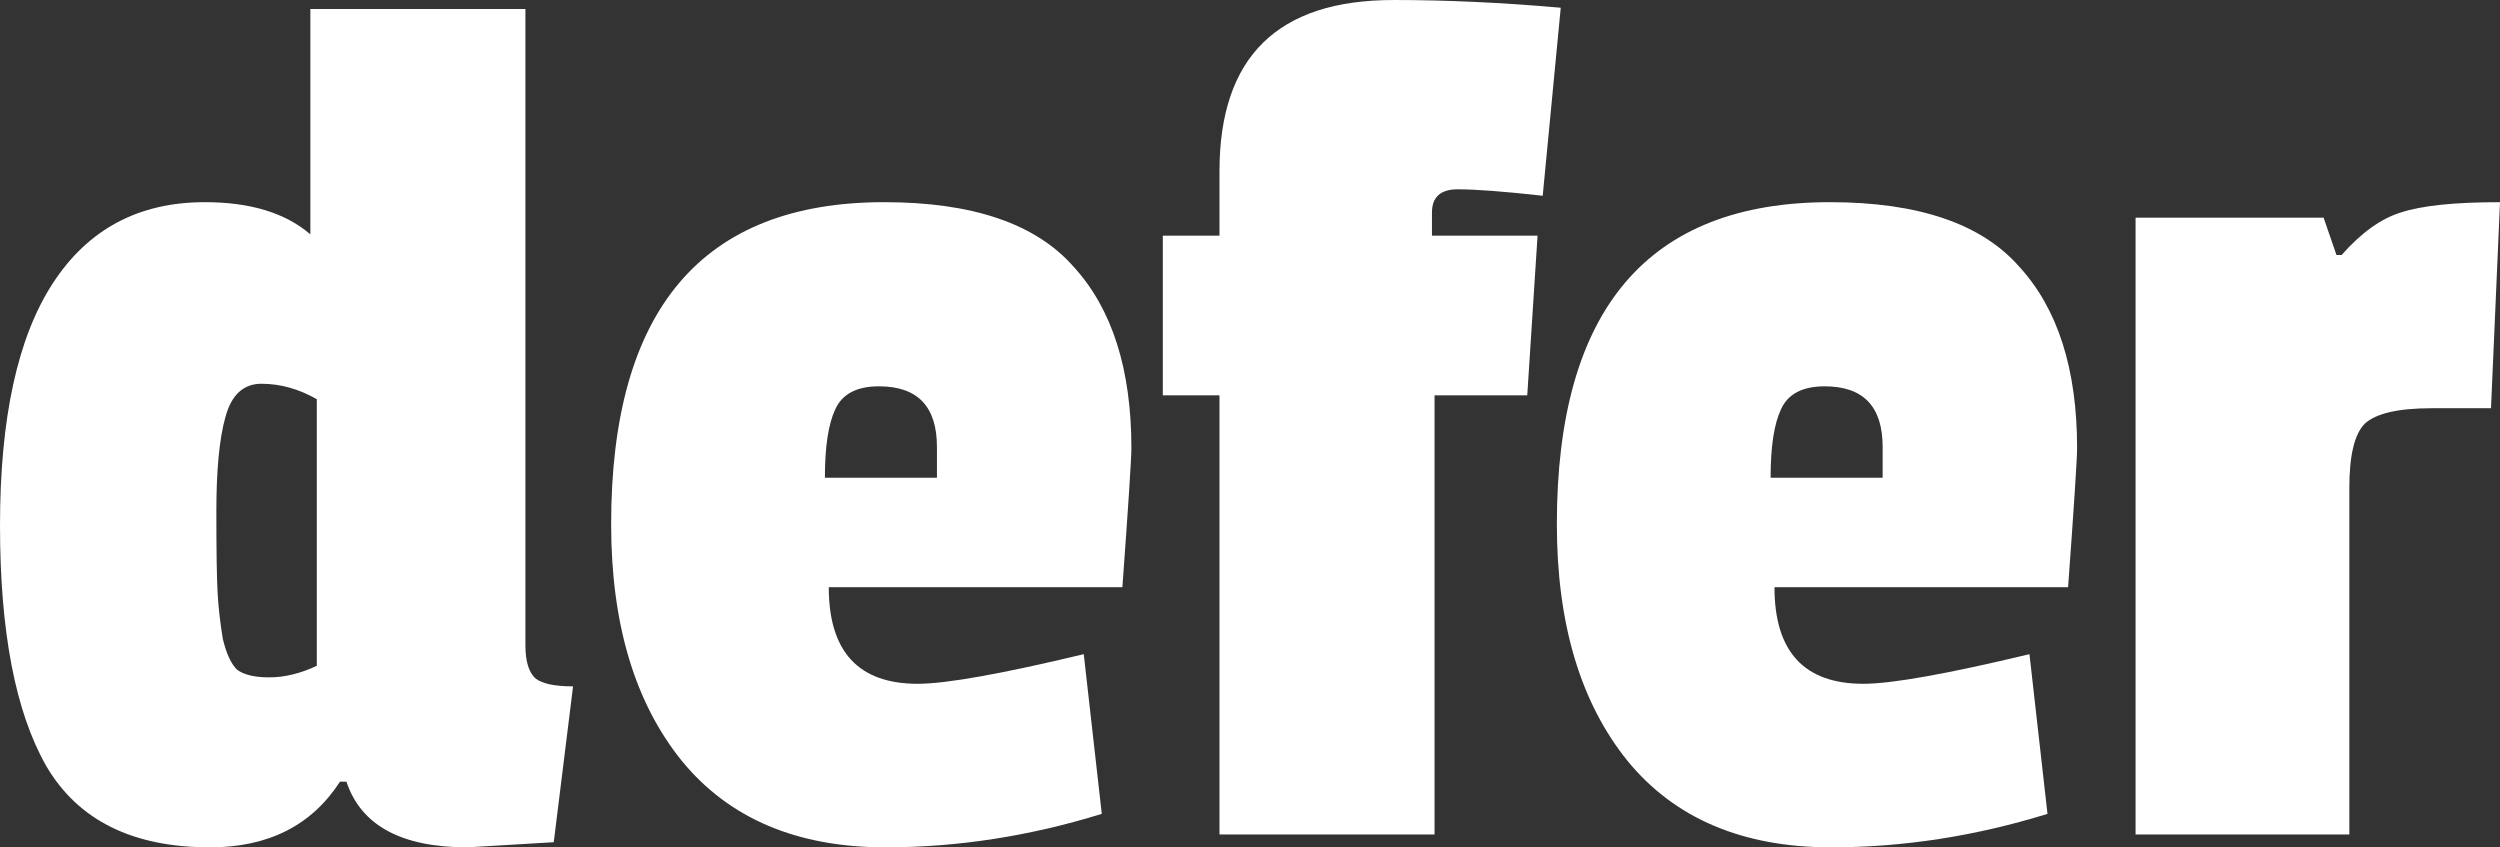 <?xml version="1.0" encoding="UTF-8" standalone="no"?>
<!-- Created with Inkscape (http://www.inkscape.org/) -->

<svg
   xmlns:dc="http://purl.org/dc/elements/1.1/"
   xmlns:cc="http://creativecommons.org/ns#"
   xmlns:rdf="http://www.w3.org/1999/02/22-rdf-syntax-ns#"
   xmlns:svg="http://www.w3.org/2000/svg"
   xmlns="http://www.w3.org/2000/svg"
   xmlns:sodipodi="http://sodipodi.sourceforge.net/DTD/sodipodi-0.dtd"
   xmlns:inkscape="http://www.inkscape.org/namespaces/inkscape"
   width="296.228"
   height="100.404"
   viewBox="0 0 296.228 100.404"
   id="svg4232"
   version="1.1"
   inkscape:version="0.91 r13725"
   sodipodi:docname="logo.svg">
  <rect x="0" y="0" width="296.228" height="100.404" fill="#333333" stroke="none"/>
  <defs
     id="defs4234" />
  <sodipodi:namedview
     id="base"
     pagecolor="#ffffff"
     bordercolor="#666666"
     borderopacity="1.0"
     inkscape:pageopacity="0.0"
     inkscape:pageshadow="2"
     inkscape:zoom="0.98994949"
     inkscape:cx="480.96856"
     inkscape:cy="-51.779038"
     inkscape:document-units="px"
     inkscape:current-layer="layer1"
     showgrid="false"
     inkscape:window-width="1920"
     inkscape:window-height="1011"
     inkscape:window-x="0"
     inkscape:window-y="27"
     inkscape:window-maximized="1"
     fit-margin-top="0"
     fit-margin-left="0"
     fit-margin-right="0"
     fit-margin-bottom="0"
     units="px" />
  <g
     inkscape:label="Layer 1"
     inkscape:groupmode="layer"
     id="layer1"
     transform="translate(-223.314,-87.875)">
    <path
       inkscape:connector-curvature="0"
       id="path4827"
       style="font-style:normal;font-variant:normal;font-weight:normal;font-stretch:normal;font-size:medium;line-height:125%;font-family:'Passion One';-inkscape-font-specification:'Passion One';letter-spacing:0px;word-spacing:0px;fill:#ffffff;fill-opacity:1;stroke:none;stroke-width:1px;stroke-linecap:butt;stroke-linejoin:miter;stroke-opacity:1"
       d="m 288.928,187.668 -10.223,0.61 q -11.749,0 -14.343,-7.782 l -0.763,0 q -5.035,7.782 -15.412,7.782 -13.733,0 -19.379,-9.613 -5.493,-9.613 -5.493,-28.534 0,-19.074 6.256,-28.687 6.256,-9.613 18.006,-9.613 8.087,0 12.512,3.815 l 0,-26.703 25.482,0 0,75.379 q 0,2.899 1.221,3.967 1.221,0.916 4.425,0.916 l -2.289,18.463 z m -34.638,-54.322 q -3.204,0 -4.272,3.967 -1.068,3.815 -1.068,11.139 0,7.172 0.153,9.766 0.153,2.594 0.61,5.341 0.61,2.594 1.678,3.662 1.221,0.916 3.815,0.916 2.747,0 5.646,-1.373 l 0,-31.586 q -3.204,-1.831 -6.561,-1.831 z" />
    <path
       inkscape:connector-curvature="0"
       id="path4829"
       style="font-style:normal;font-variant:normal;font-weight:normal;font-stretch:normal;font-size:medium;line-height:125%;font-family:'Passion One';-inkscape-font-specification:'Passion One';letter-spacing:0px;word-spacing:0px;fill:#ffffff;fill-opacity:1;stroke:none;stroke-width:1px;stroke-linecap:butt;stroke-linejoin:miter;stroke-opacity:1"
       d="m 327.466,133.651 q -3.967,0 -5.188,2.747 -1.221,2.594 -1.221,8.087 l 13.275,0 0,-3.662 q 0,-7.172 -6.867,-7.172 z m 0.61,-21.82 q 15.717,0 22.431,7.629 6.867,7.477 6.867,21.515 0,1.831 -1.068,16.48 l -34.79,0 q 0,11.444 10.529,11.444 5.035,0 19.684,-3.51 l 2.136,18.921 q -12.818,3.967 -25.635,3.967 -15.717,0 -24.109,-10.223 -8.392,-10.376 -8.392,-28.076 0,-38.147 32.349,-38.147 z" />
    <path
       inkscape:connector-curvature="0"
       id="path4831"
       style="font-style:normal;font-variant:normal;font-weight:normal;font-stretch:normal;font-size:medium;line-height:125%;font-family:'Passion One';-inkscape-font-specification:'Passion One';letter-spacing:0px;word-spacing:0px;fill:#ffffff;fill-opacity:1;stroke:none;stroke-width:1px;stroke-linecap:butt;stroke-linejoin:miter;stroke-opacity:1"
       d="m 388.411,87.875 q 9.461,0 19.837,0.916 l -2.136,22.278 q -6.867,-0.763 -10.071,-0.763 -3.052,0 -3.052,2.747 l 0,2.747 12.512,0 -1.221,18.921 -10.986,0 0,52.033 -25.482,0 0,-52.033 -6.714,0 0,-18.921 6.714,0 0,-7.629 q 0,-20.294 20.6,-20.294 z" />
    <path
       inkscape:connector-curvature="0"
       id="path4833"
       style="font-style:normal;font-variant:normal;font-weight:normal;font-stretch:normal;font-size:medium;line-height:125%;font-family:'Passion One';-inkscape-font-specification:'Passion One';letter-spacing:0px;word-spacing:0px;fill:#ffffff;fill-opacity:1;stroke:none;stroke-width:1px;stroke-linecap:butt;stroke-linejoin:miter;stroke-opacity:1"
       d="m 439.524,133.651 q -3.967,0 -5.188,2.747 -1.221,2.594 -1.221,8.087 l 13.275,0 0,-3.662 q 0,-7.172 -6.867,-7.172 z m 0.61,-21.82 q 15.717,0 22.431,7.629 6.867,7.477 6.867,21.515 0,1.831 -1.068,16.48 l -34.79,0 q 0,11.444 10.529,11.444 5.035,0 19.684,-3.51 l 2.136,18.921 q -12.818,3.967 -25.635,3.967 -15.717,0 -24.109,-10.223 -8.392,-10.376 -8.392,-28.076 0,-38.147 32.349,-38.147 z" />
    <path
       inkscape:connector-curvature="0"
       id="path4835"
       style="font-style:normal;font-variant:normal;font-weight:normal;font-stretch:normal;font-size:medium;line-height:125%;font-family:'Passion One';-inkscape-font-specification:'Passion One';letter-spacing:0px;word-spacing:0px;fill:#ffffff;fill-opacity:1;stroke:none;stroke-width:1px;stroke-linecap:butt;stroke-linejoin:miter;stroke-opacity:1"
       d="m 501.69,145.706 0,41.047 -25.33,0 0,-73.09 22.278,0 1.526,4.425 0.61,0 q 3.51,-3.967 7.019,-5.035 3.662,-1.221 11.749,-1.221 l -1.068,24.414 -7.019,0 q -5.951,0 -7.935,1.831 -1.831,1.831 -1.831,7.629 z" />
  </g>
</svg>
